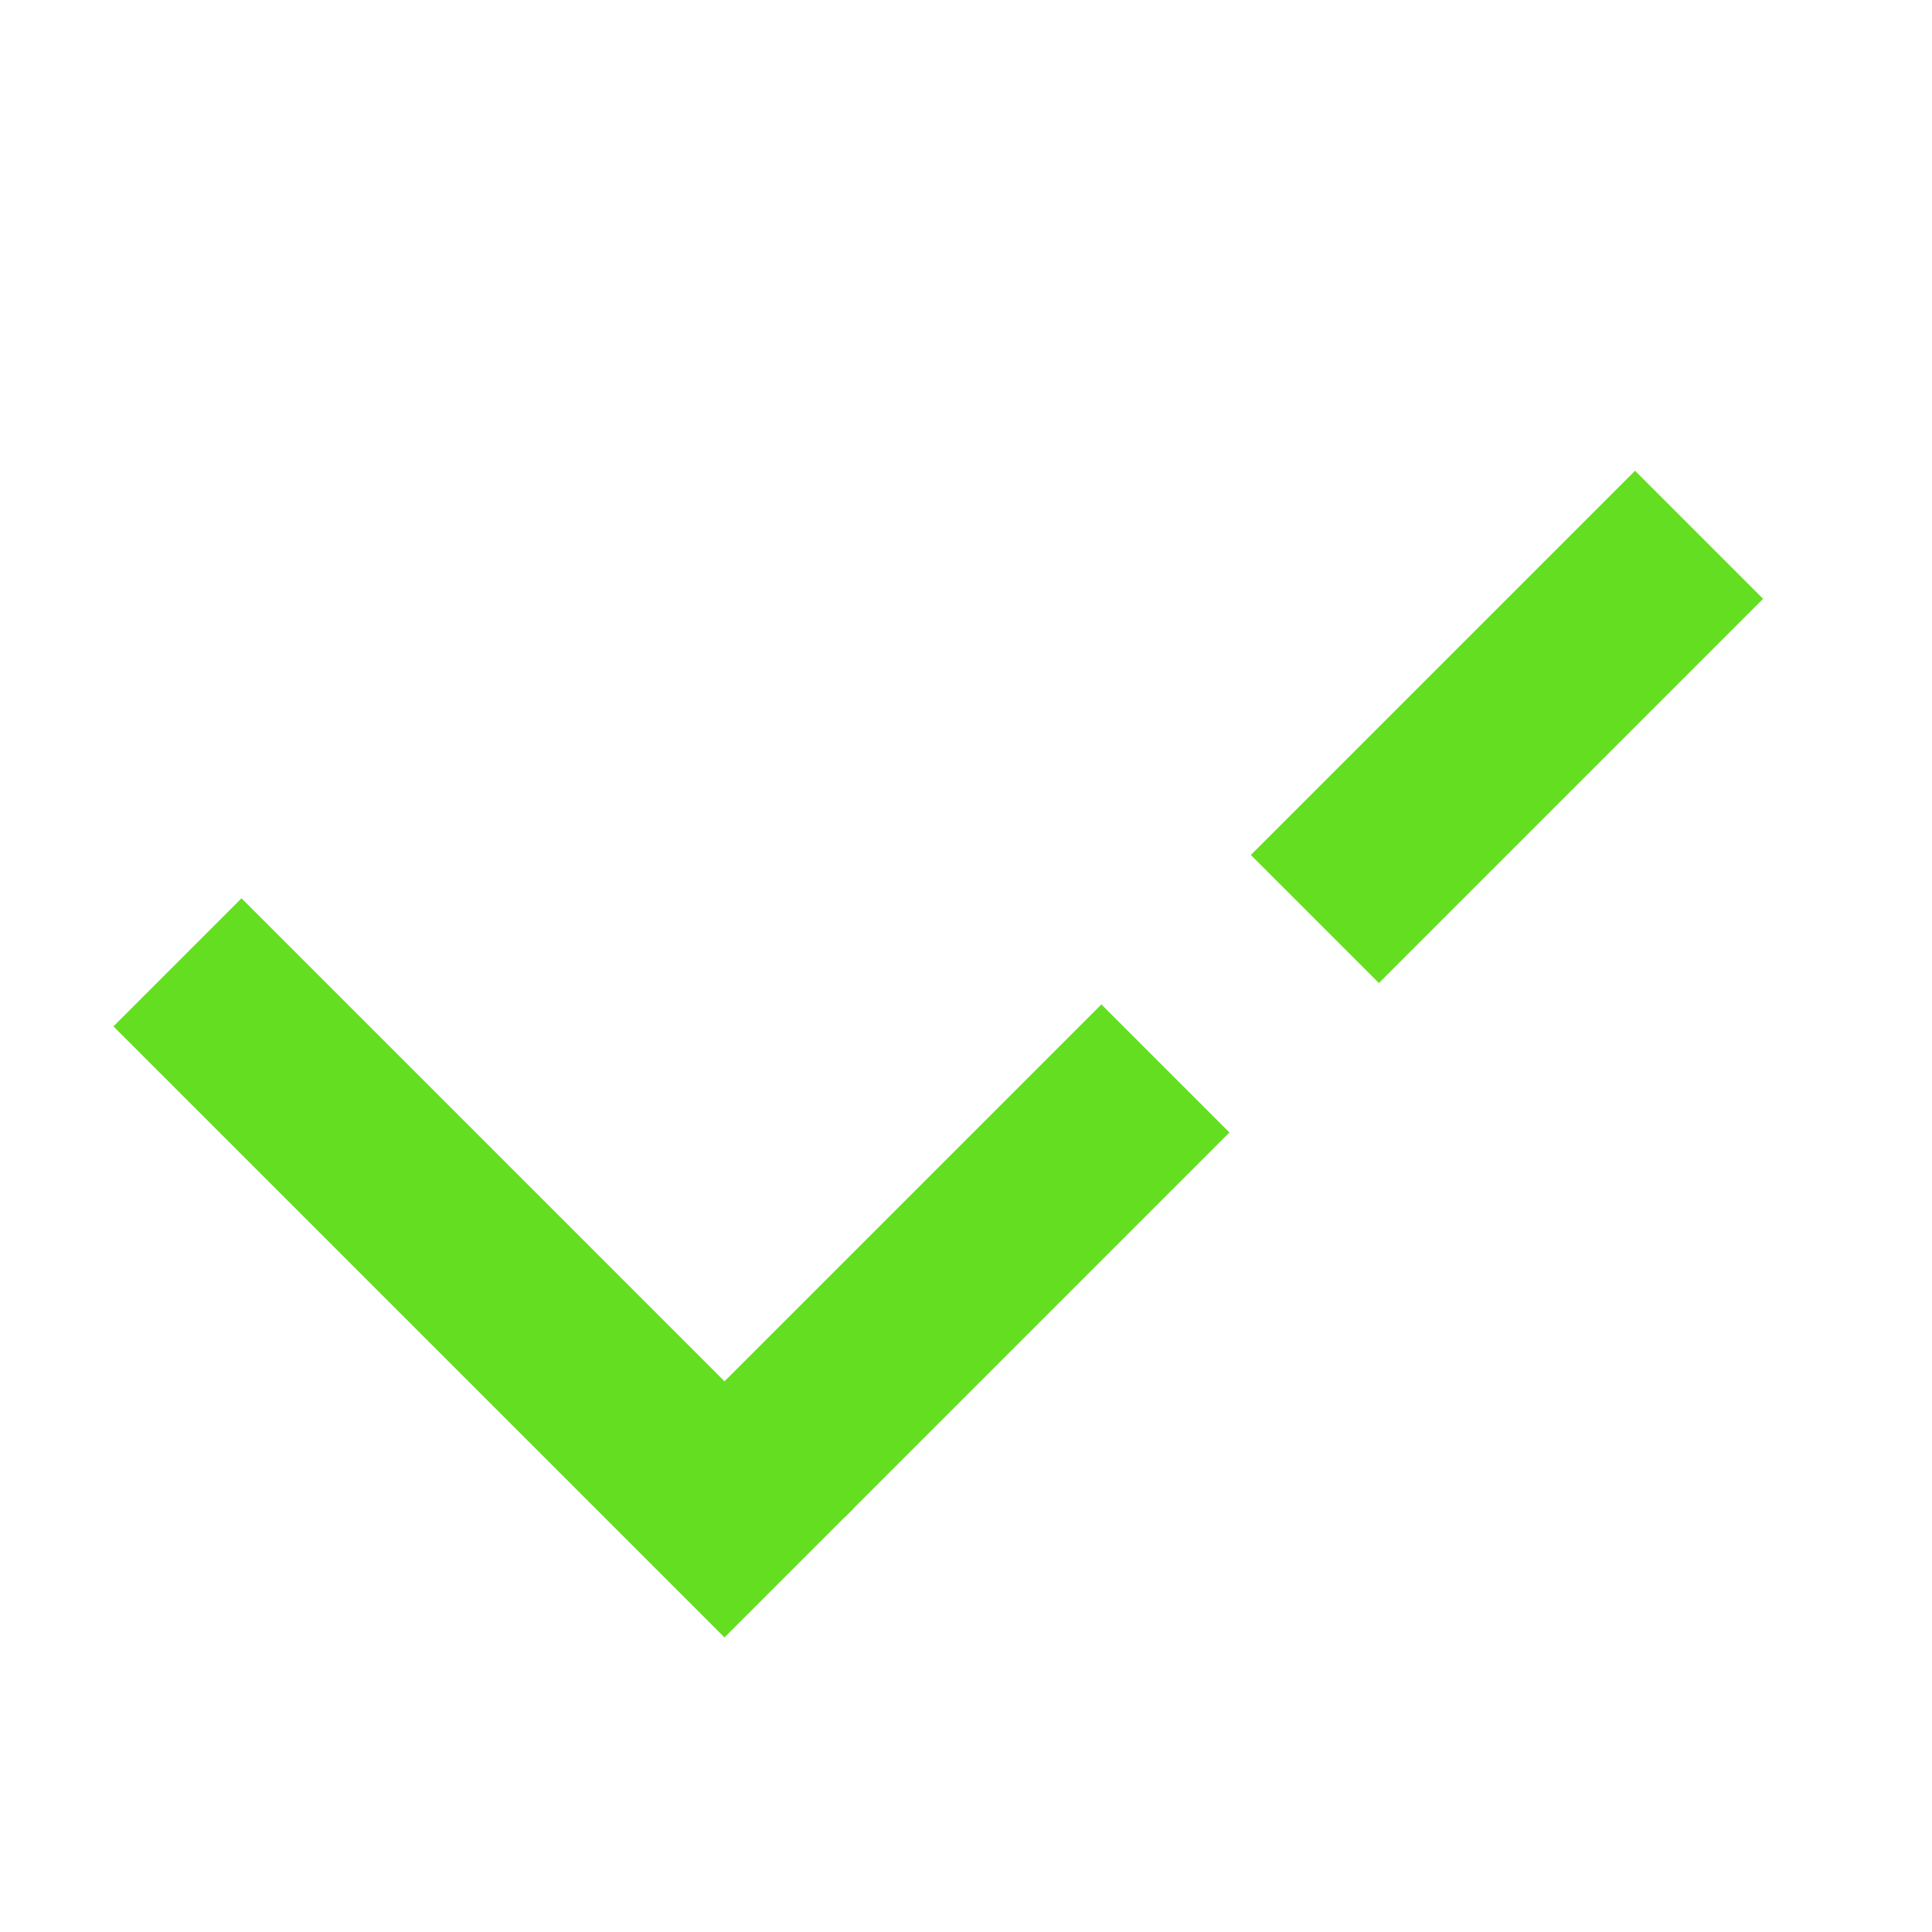 <svg width="16" height="16" viewBox="0 0 16 16" fill="none" xmlns="http://www.w3.org/2000/svg">
<path d="M7 11.5L14.5 4" stroke="#64de21" stroke-width="1.5" stroke-linecap="square" stroke-dasharray="3 3.25"/>
<path d="M2 8.5L6 12.5" stroke="#64de21" stroke-width="1.5" stroke-linecap="square"/>
</svg>
